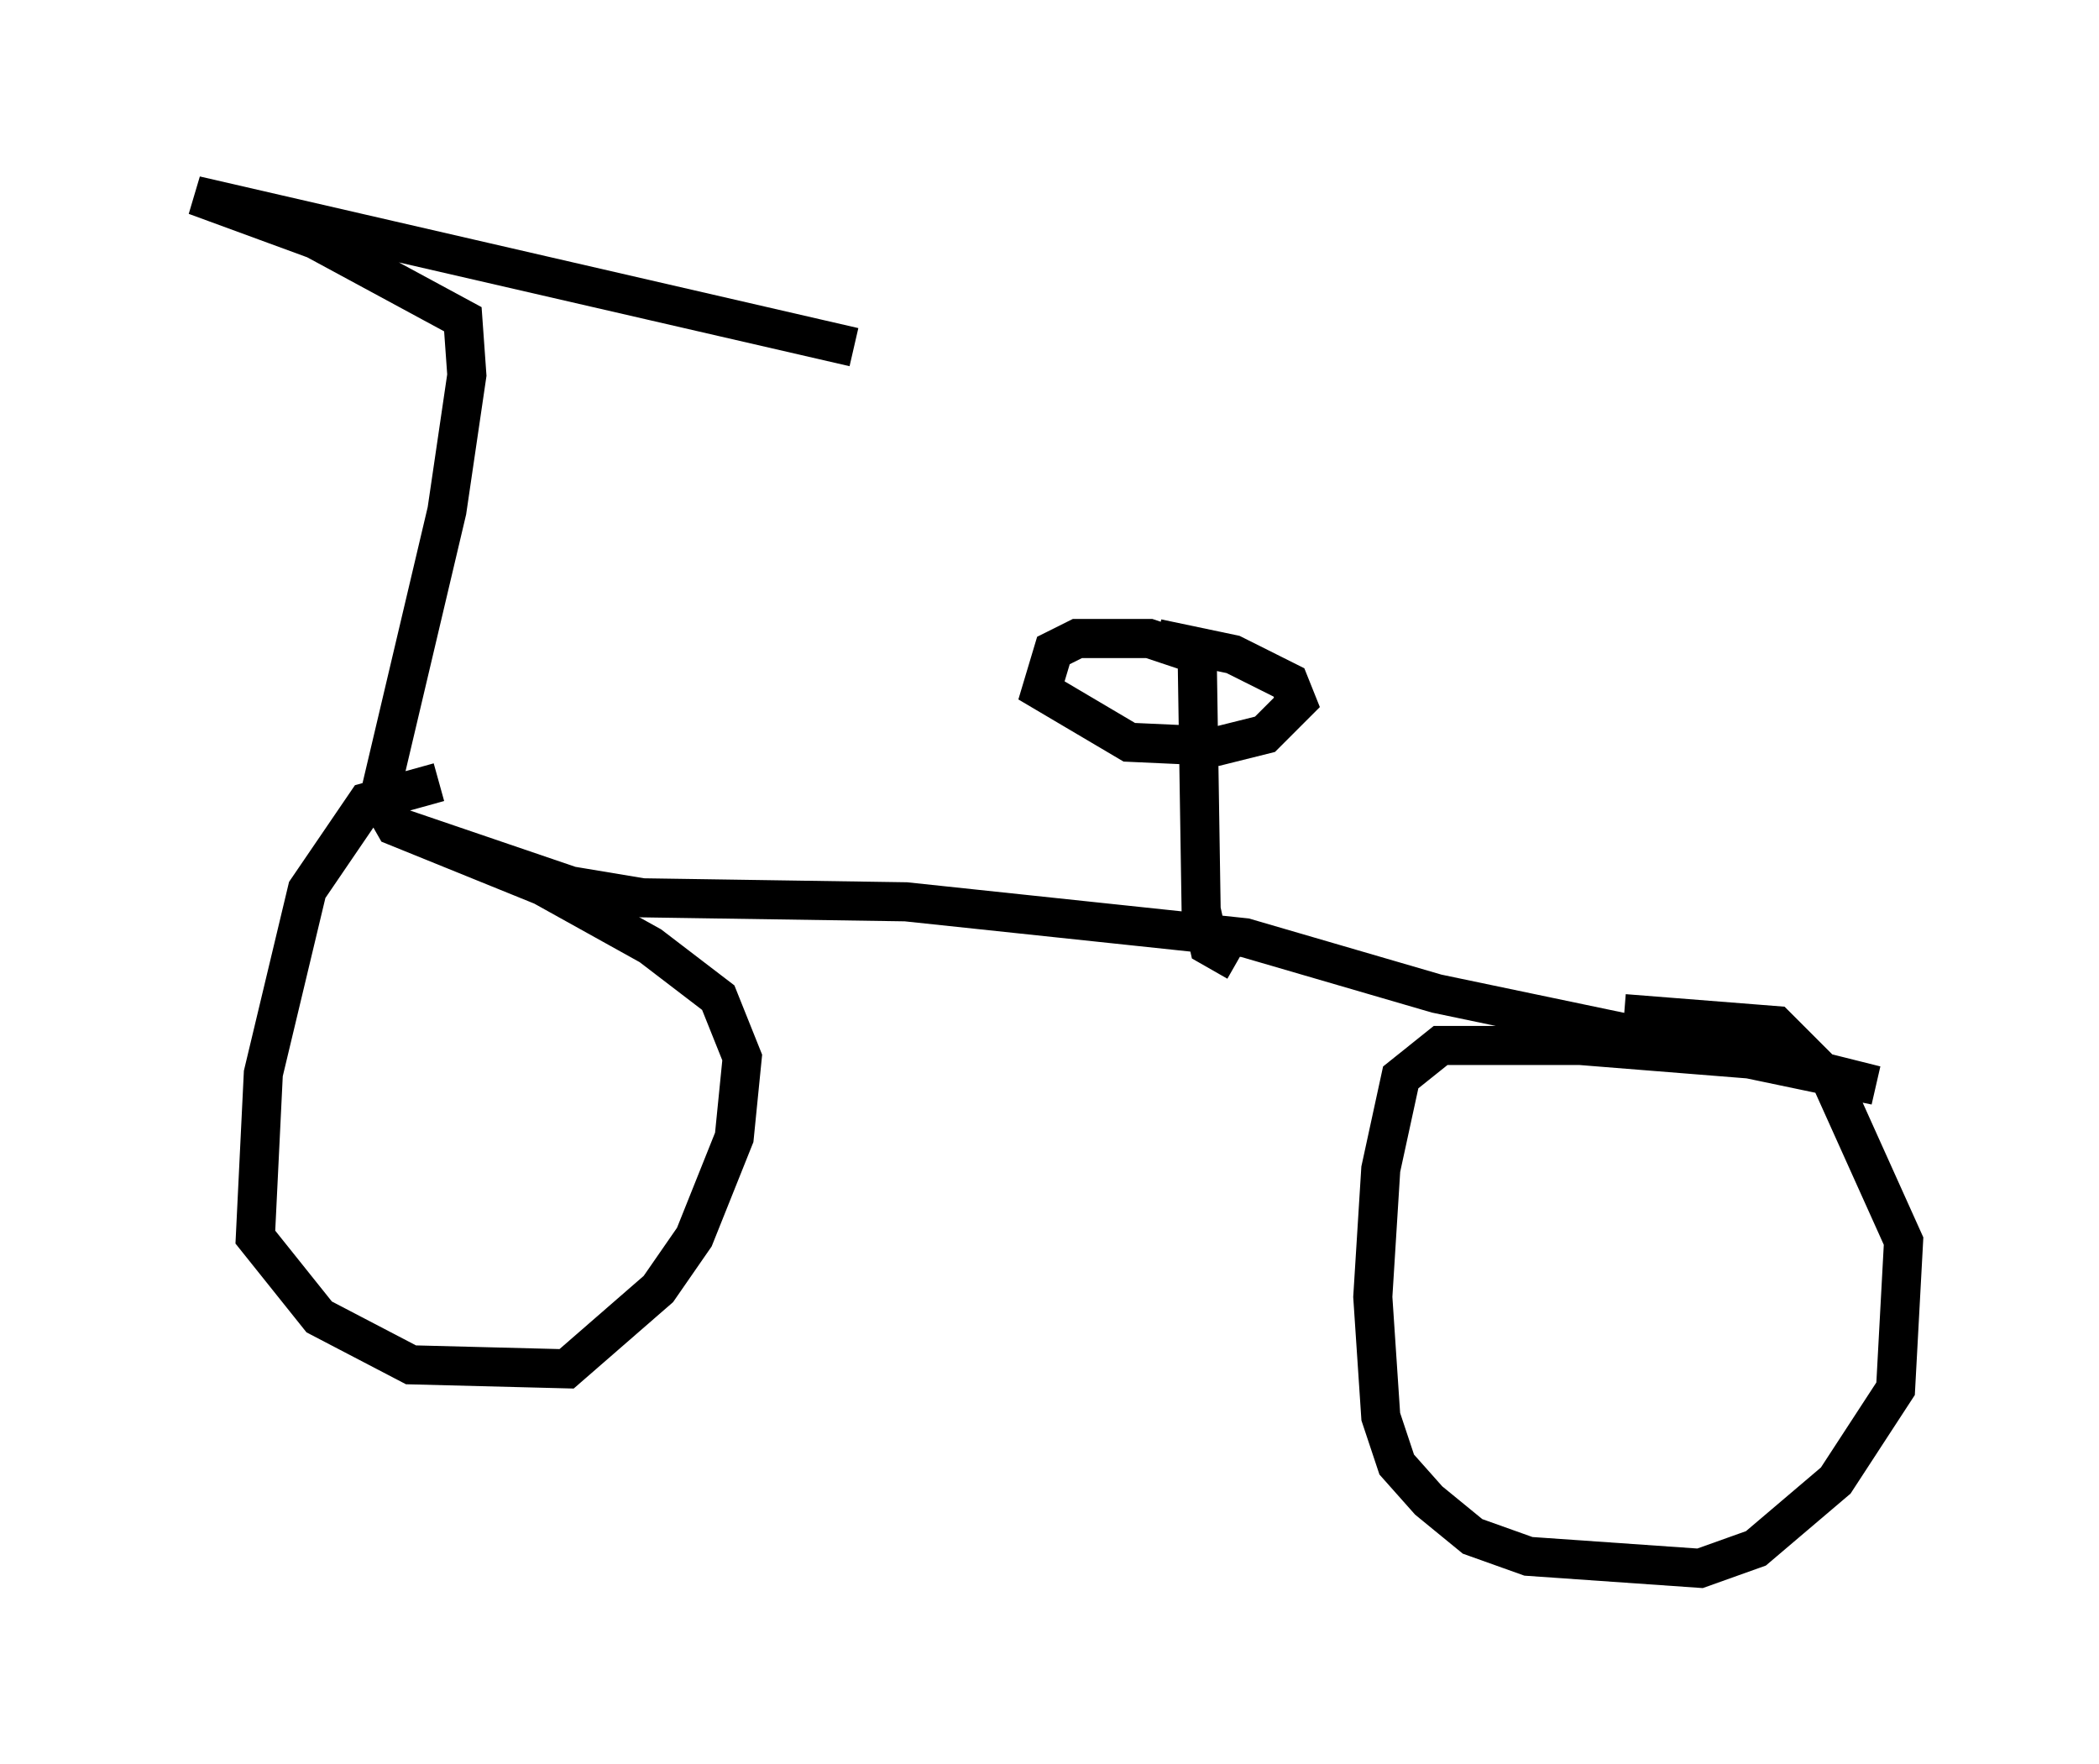 <?xml version="1.0" encoding="utf-8" ?>
<svg baseProfile="full" height="45.117" version="1.1" width="53.692" xmlns="http://www.w3.org/2000/svg" xmlns:ev="http://www.w3.org/2001/xml-events" xmlns:xlink="http://www.w3.org/1999/xlink"><defs /><rect fill="white" height="45.117" width="53.692" x="0" y="0" /><path d="M7.552, 20.721 m2.552, 0.408 l4.492, 1.531 1.838, 0.306 l6.738, 0.102 8.677, 0.919 l4.9, 1.429 11.229, 2.348 l-2.45, -0.613 -5.104, -0.408 l-3.573, 0.0 -1.021, 0.817 l-0.51, 2.348 -0.204, 3.267 l0.204, 3.063 0.408, 1.225 l0.817, 0.919 1.123, 0.919 l1.429, 0.51 4.39, 0.306 l1.429, -0.51 2.042, -1.735 l1.531, -2.348 0.204, -3.777 l-1.838, -4.083 -1.429, -1.429 l-3.879, -0.306 m-30.319, -5.921 l-1.838, 0.51 -1.531, 2.246 l-1.123, 4.696 -0.204, 4.185 l1.633, 2.042 2.348, 1.225 l3.981, 0.102 2.348, -2.042 l0.919, -1.327 1.021, -2.552 l0.204, -2.042 -0.613, -1.531 l-1.735, -1.327 -2.756, -1.531 l-3.777, -1.531 -0.408, -0.715 l1.735, -7.35 0.51, -3.471 l-0.102, -1.429 -3.777, -2.042 l-3.063, -1.123 16.844, 3.879 m9.8, 15.721 l-0.715, -0.408 -0.204, -0.919 l-0.102, -6.533 -1.225, -0.408 l-1.838, 0.0 -0.613, 0.306 l-0.306, 1.021 2.246, 1.327 l2.246, 0.102 1.225, -0.306 l0.817, -0.817 -0.204, -0.51 l-1.429, -0.715 -1.94, -0.408 " fill="none" stroke="black" stroke-width="1" /></svg>
